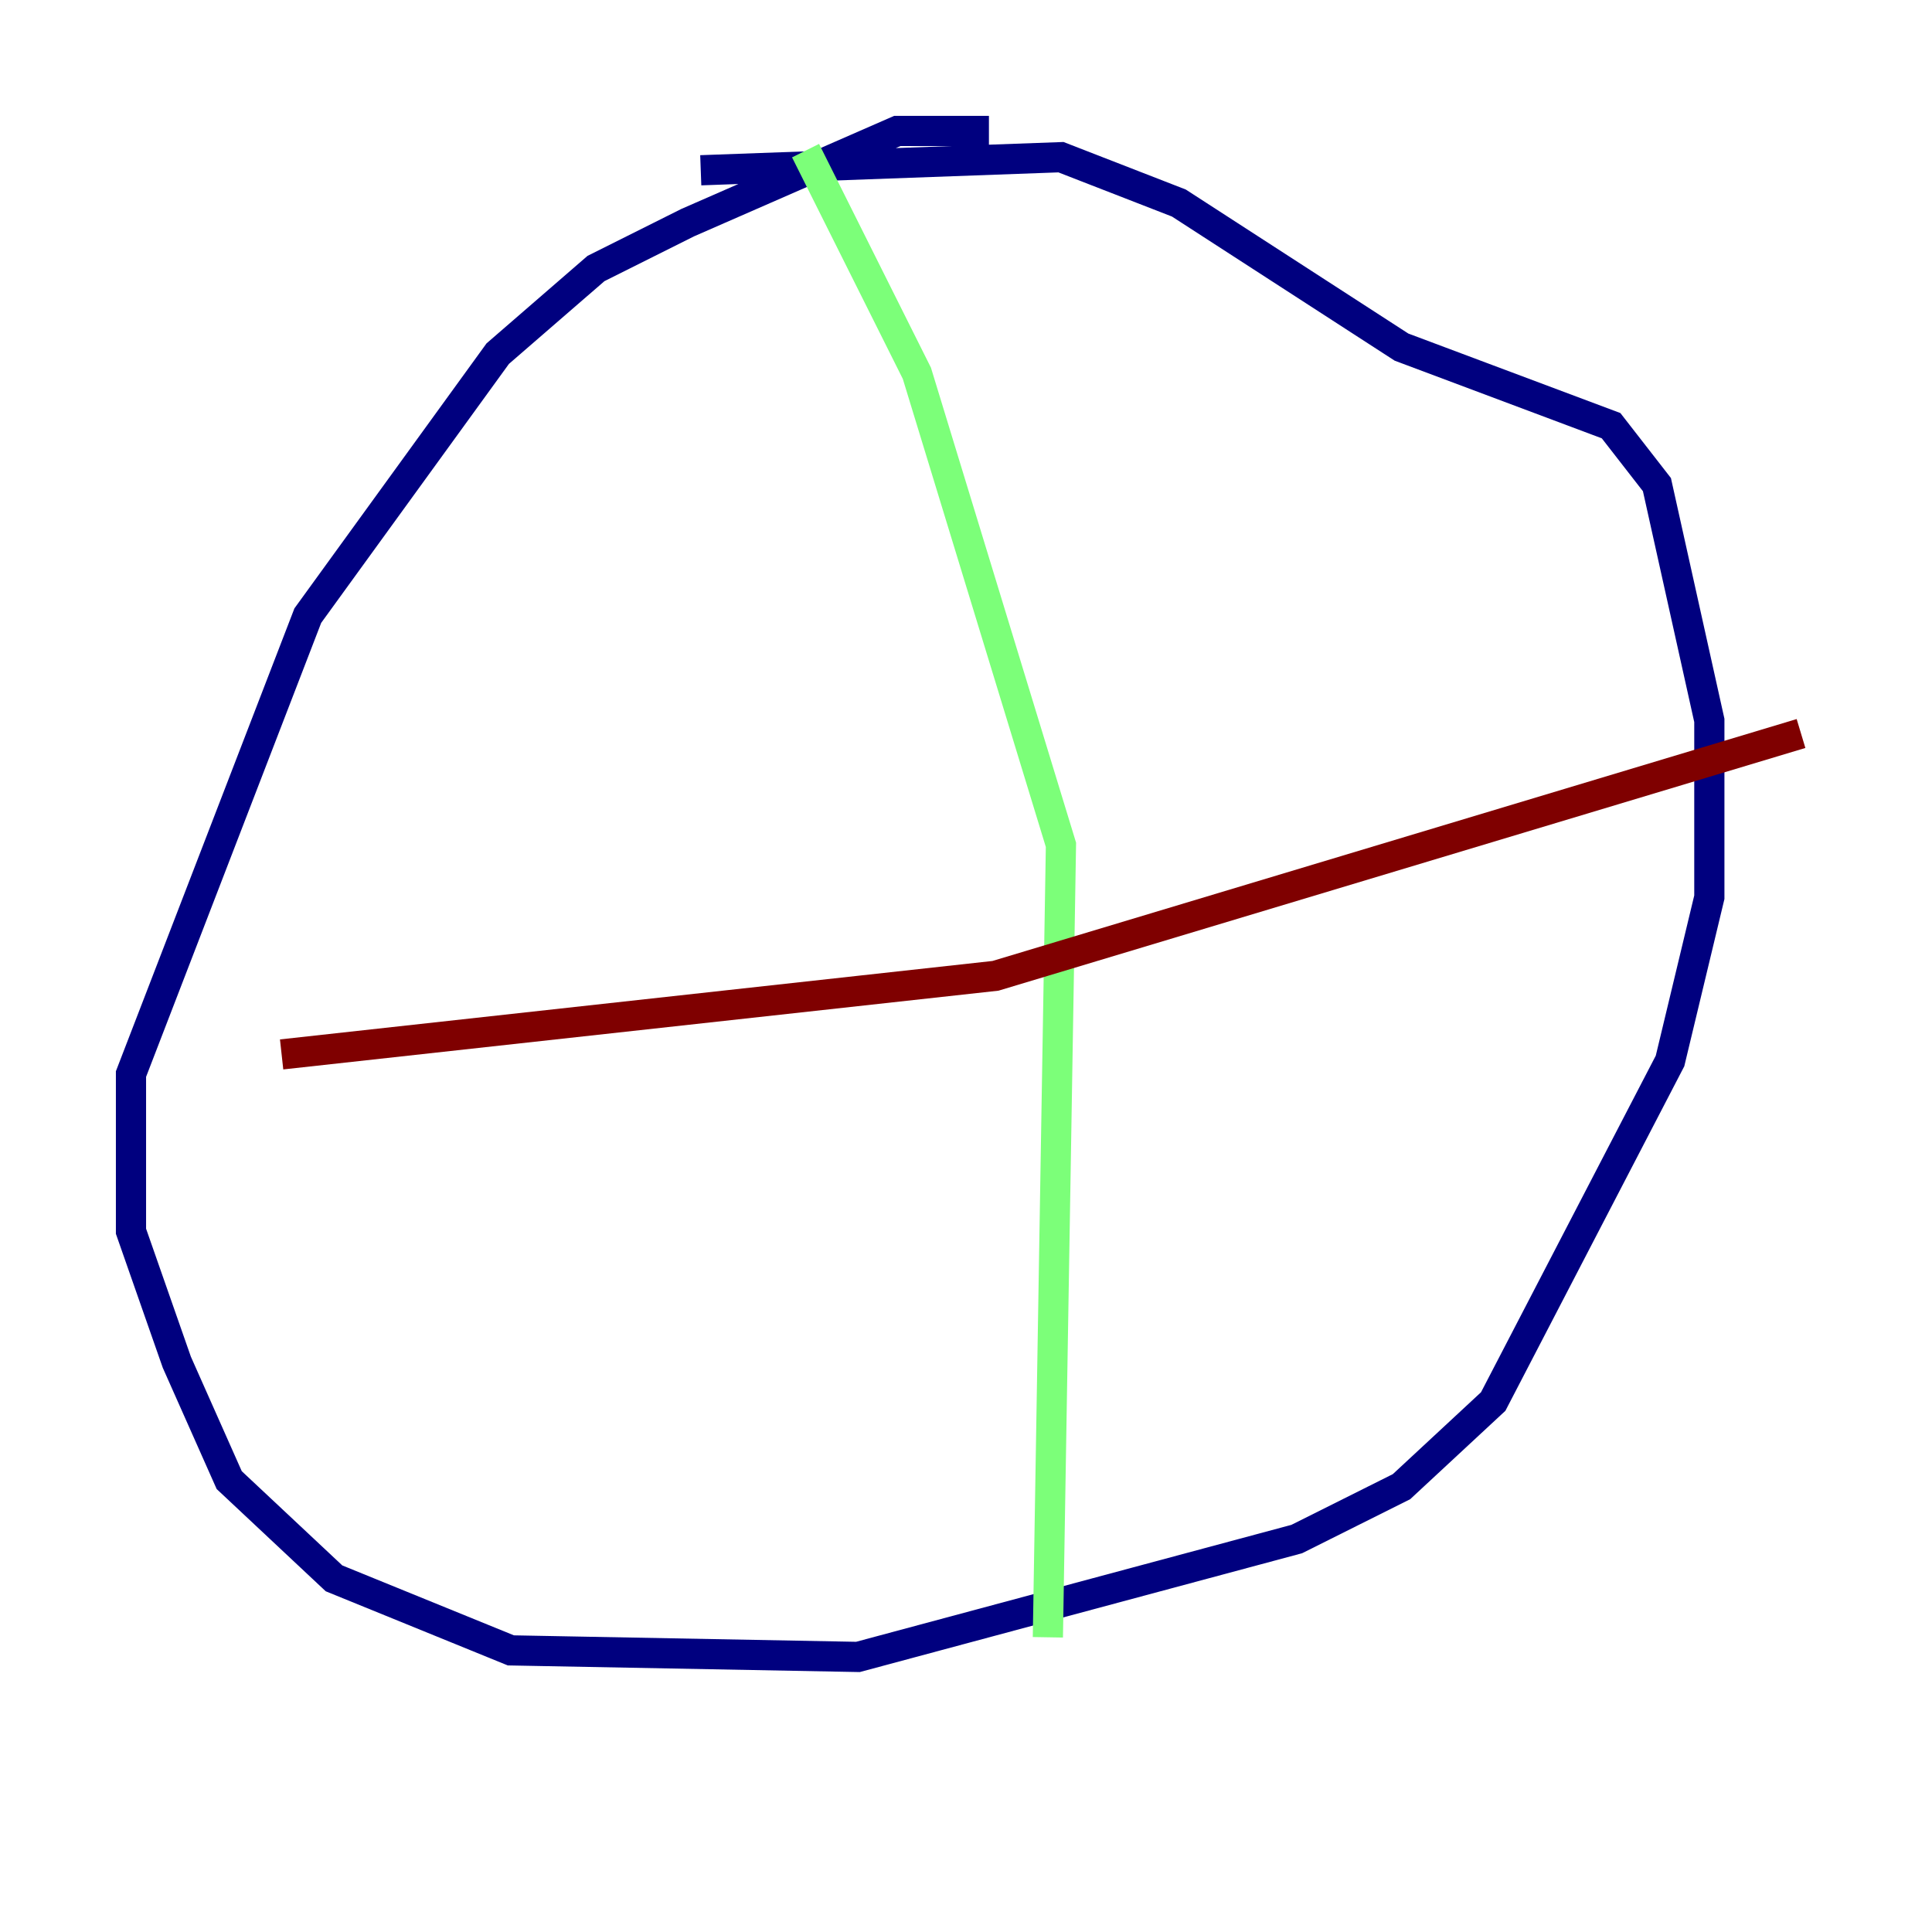 <?xml version="1.0" encoding="utf-8" ?>
<svg baseProfile="tiny" height="128" version="1.2" viewBox="0,0,128,128" width="128" xmlns="http://www.w3.org/2000/svg" xmlns:ev="http://www.w3.org/2001/xml-events" xmlns:xlink="http://www.w3.org/1999/xlink"><defs /><polyline fill="none" points="65.519,8.678 59.444,8.678 45.559,14.752 39.485,17.79 32.976,23.43 20.393,40.786 8.678,71.159 8.678,81.573 11.715,90.251 15.186,98.061 22.129,104.57 33.844,109.342 56.841,109.776 85.912,101.966 92.854,98.495 98.929,92.854 110.644,70.291 113.248,59.444 113.248,47.729 109.776,32.108 106.739,28.203 92.854,22.997 78.102,13.451 70.291,10.414 46.427,11.281" stroke="#00007f" stroke-width="2" /><polyline fill="none" points="53.37,9.98 60.746,24.732 70.291,55.973 69.424,108.475" stroke="#7cff79" stroke-width="2" /><polyline fill="none" points="18.658,69.858 65.953,64.651 119.322,48.597" stroke="#7f0000" stroke-width="2" /></svg>
